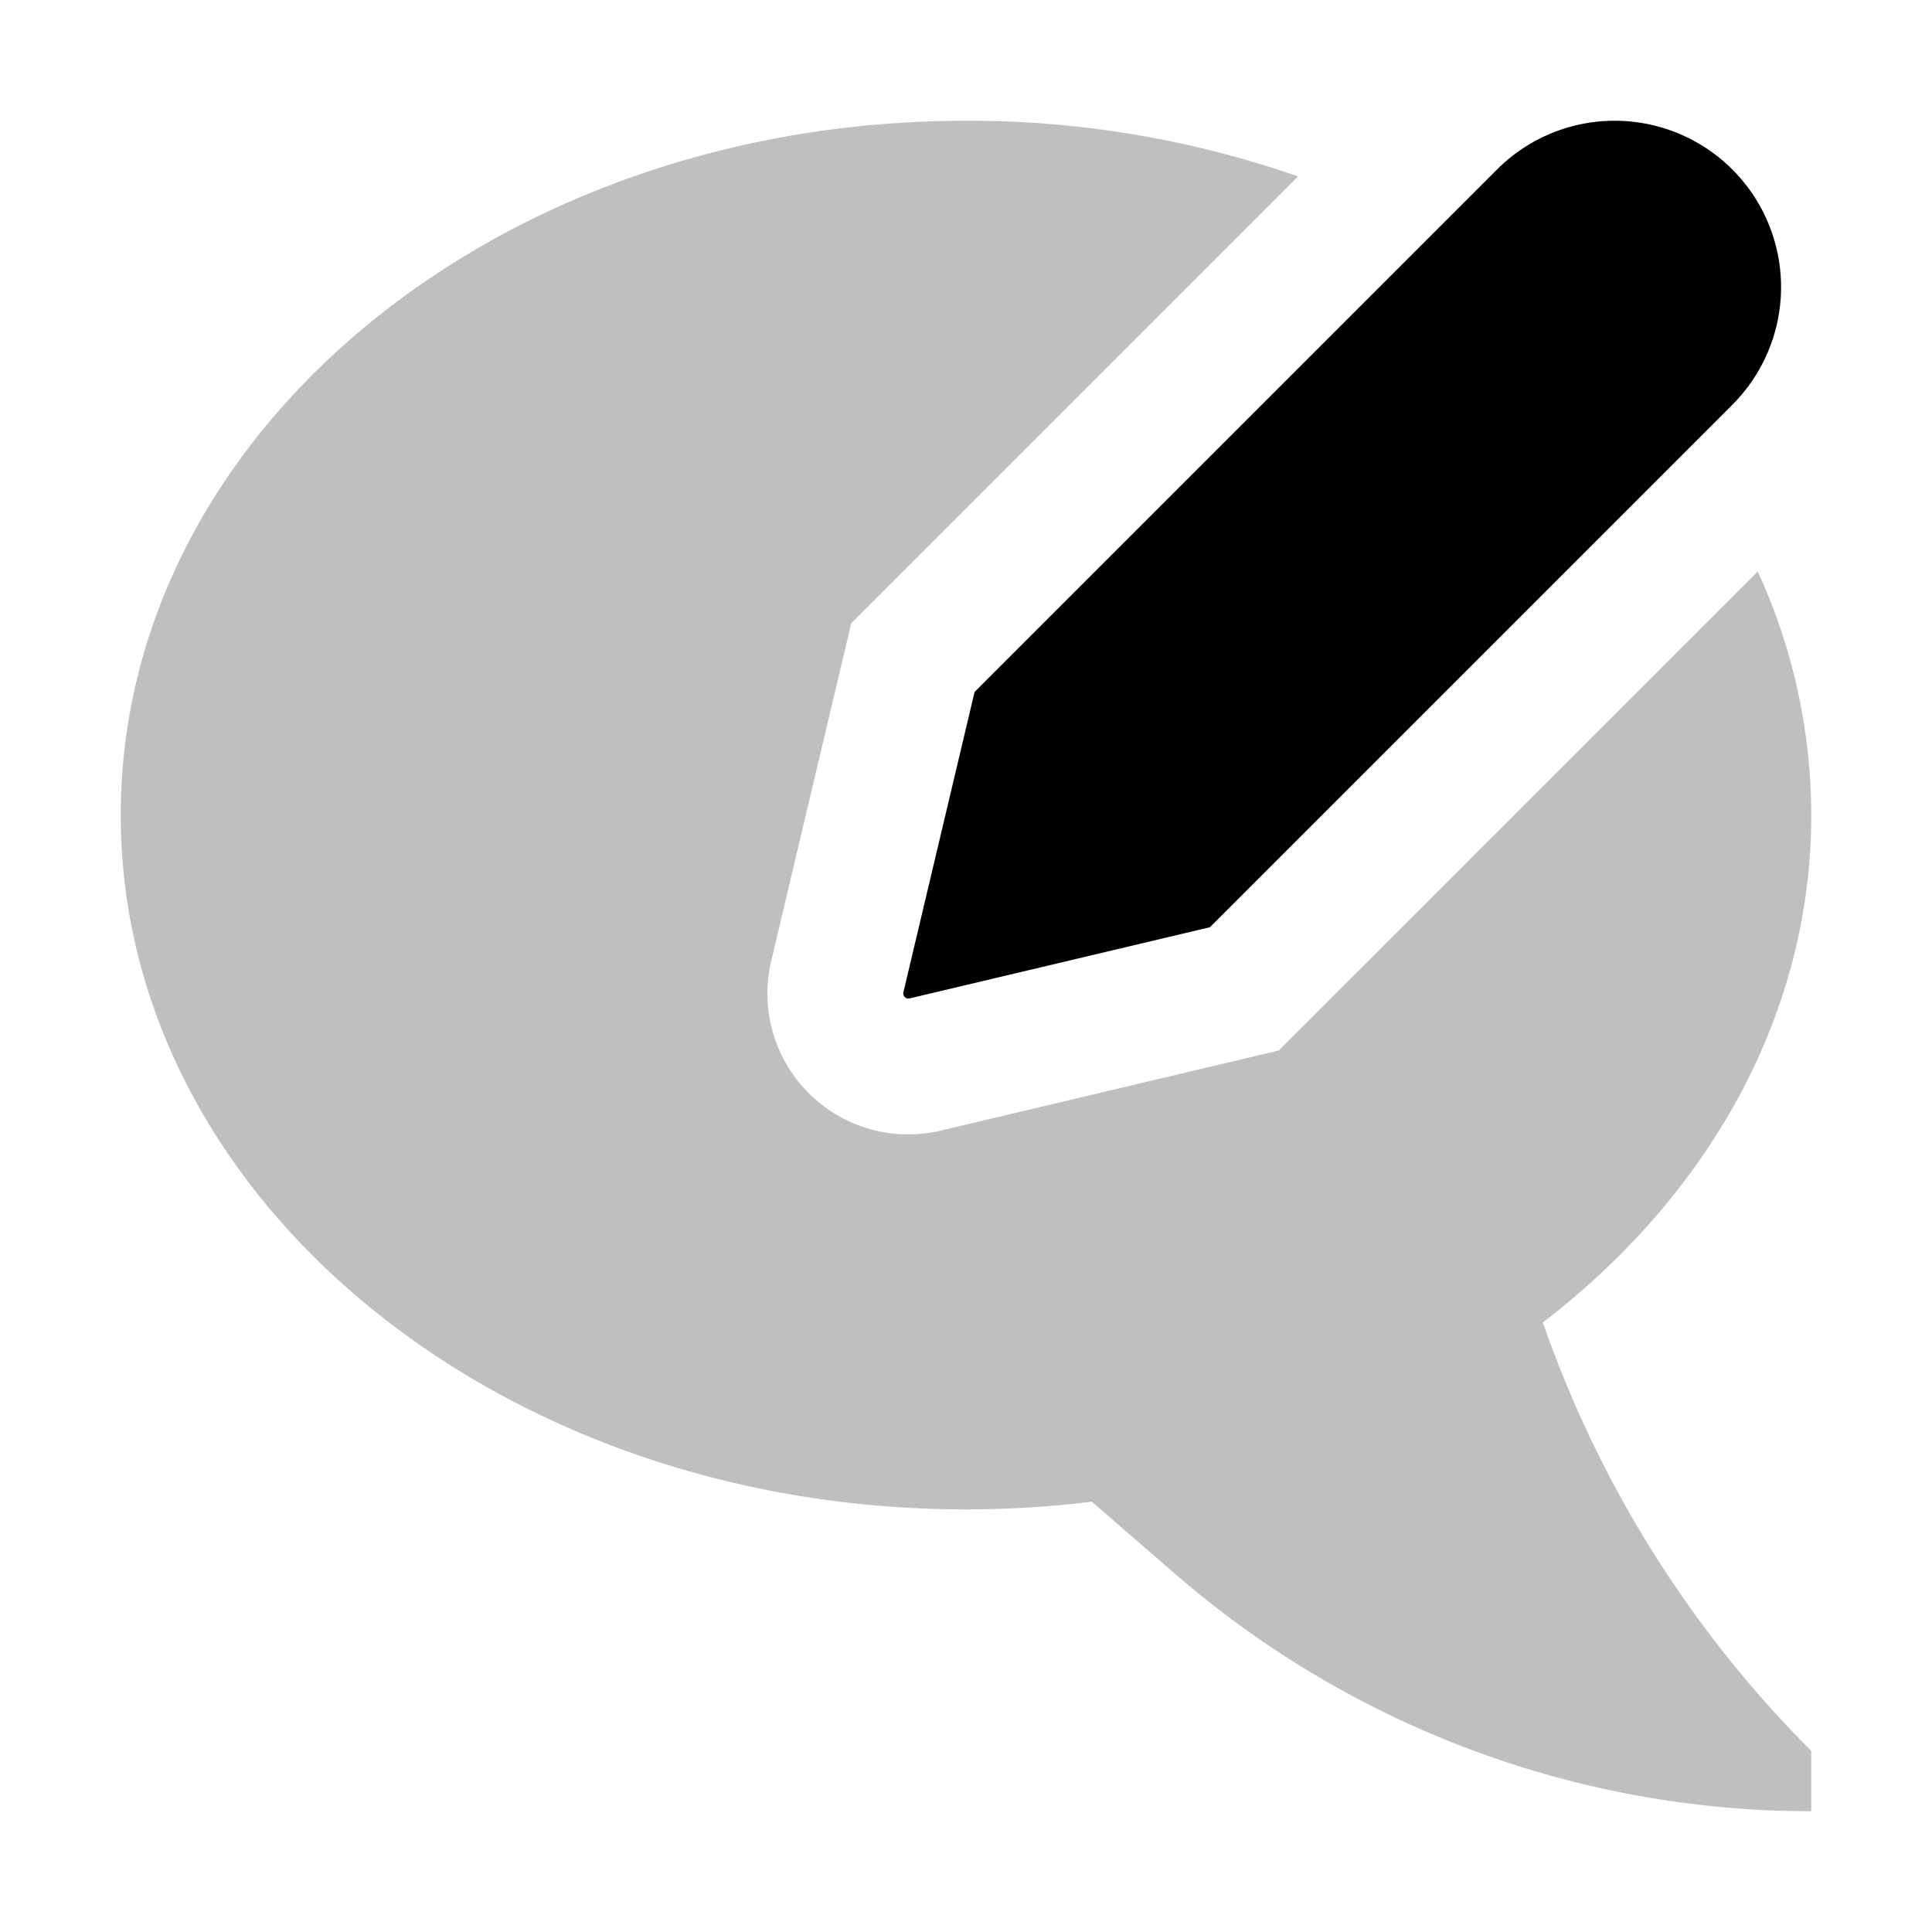 <svg id="export" xmlns="http://www.w3.org/2000/svg" viewBox="0 0 512 512">
  <defs>
    <style>
      .cls-1, .cls-2 {
        fill:currentColor;
      }

      .cls-1 {
        opacity: 0.25;
      }
    </style>
  </defs>
  <title>comment-bubble-edit</title>
  <path class="cls-1" d="M408.873,350.472C452.634,316.89,480,269.074,480,216a154.821,154.821,0,0,0-14.185-64.547l-119.73,119.73-7.22,7.22-9.935,2.354L249.274,299.634l-.768.182-.775.148a37.347,37.347,0,0,1-43.69-43.718l.146-.763.179-.756L223.243,175.07l2.354-9.935,7.22-7.22,111.17-111.17A265.614,265.614,0,0,0,256,32C132.288,32,32,114.38,32,216S132.288,400,256,400a273.964,273.964,0,0,0,33.347-2.032l22.106,19.159A257.349,257.349,0,0,0,480,480h0V464a299.269,299.269,0,0,1-70.593-112.012Z"/>
  <path class="cls-2" d="M258.273,183.372l-18.876,79.656v0a1.358,1.358,0,0,0-.021.329c.002.036.011.069.016.103a1.348,1.348,0,0,0,.039.206c.012.039.029.075.045.113a1.317,1.317,0,0,0,.078.168c.021.037.046.07.07.105a1.347,1.347,0,0,0,.11.139c.029.032.06.061.092.089a1.423,1.423,0,0,0,.137.108c.036.025.072.047.111.069a1.371,1.371,0,0,0,.16.074c.041.016.081.032.124.044a1.359,1.359,0,0,0,.179.034,1.309,1.309,0,0,0,.132.015c.016.001.03.005.046.005a1.384,1.384,0,0,0,.258-.025l24.061-5.702,55.594-13.174L459.086,107.27a44.093,44.093,0,0,0,0-62.356h0a44.093,44.093,0,0,0-62.356,0Z"/>
</svg>
